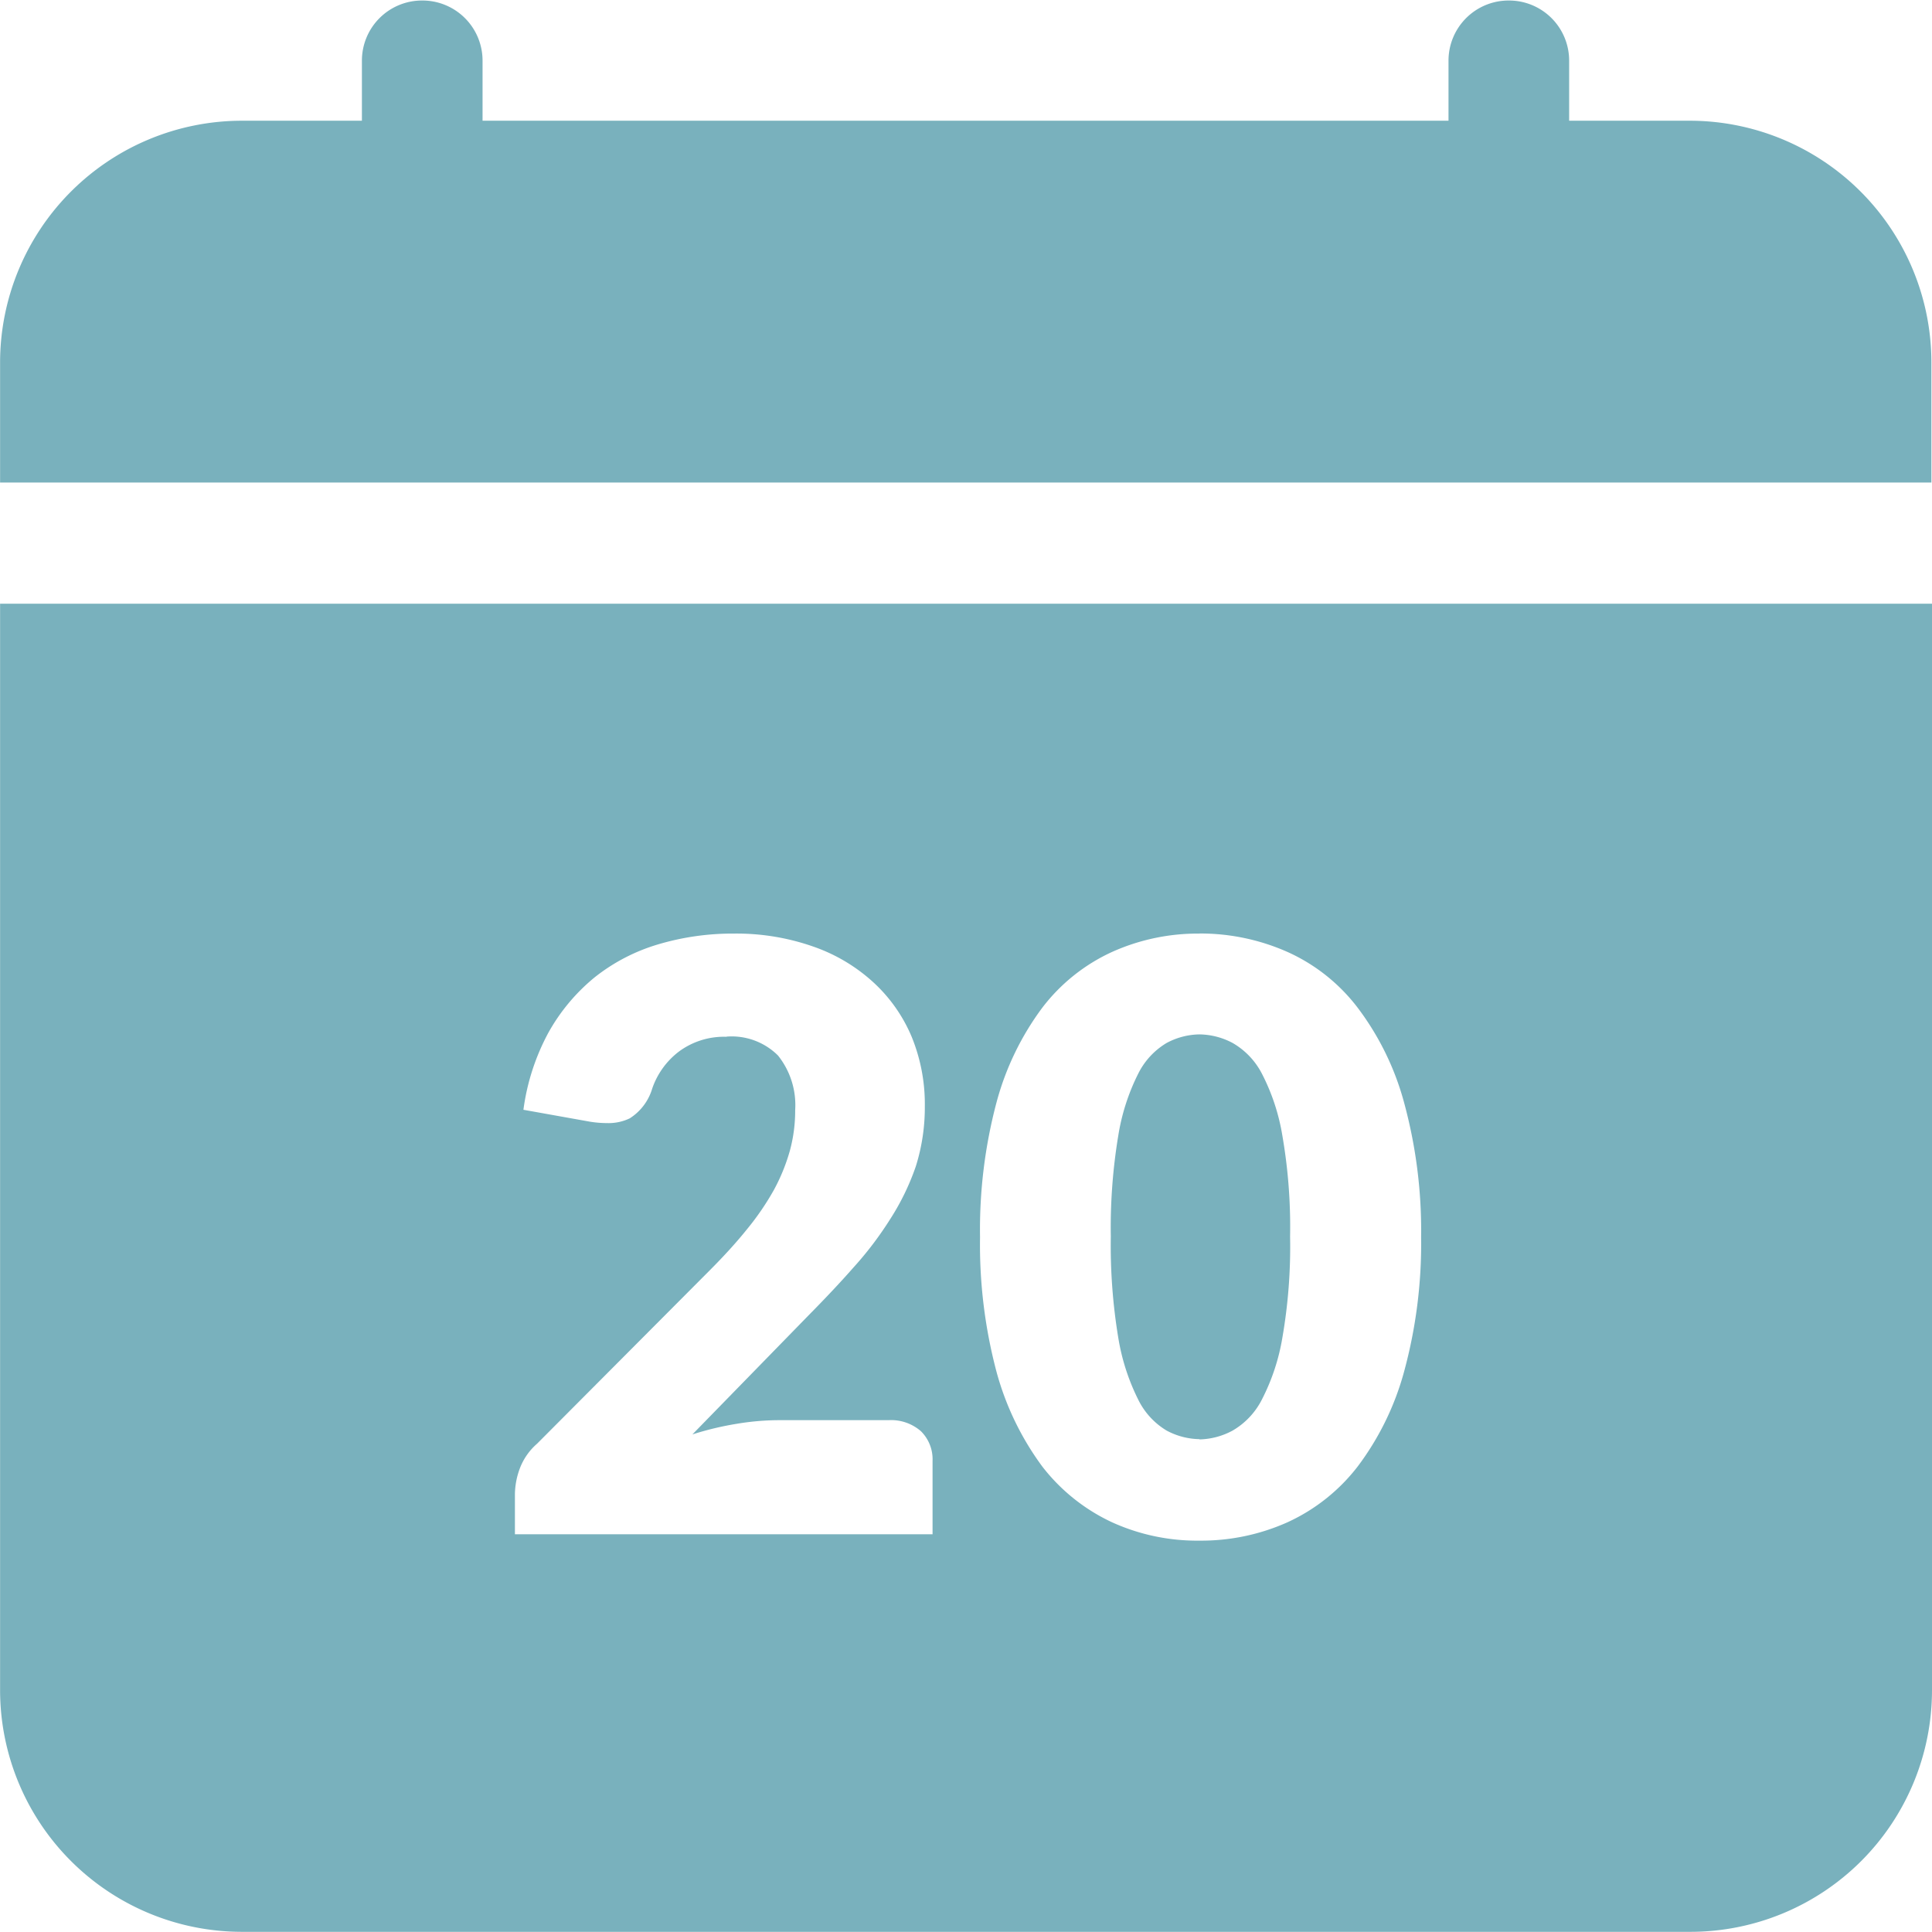 <svg xmlns="http://www.w3.org/2000/svg" width="22.501" height="22.498" viewBox="0 0 22.501 22.498">
  <path id="Subtraction_561" data-name="Subtraction 561" d="M-4964.311,12007.5h-16.875a2.817,2.817,0,0,1-2.814-2.812v-12.656h22.5v12.656A2.815,2.815,0,0,1-4964.311,12007.5Zm-5.72-11.626a2.435,2.435,0,0,0-1.019.214,2.143,2.143,0,0,0-.811.648,3.253,3.253,0,0,0-.533,1.1,5.764,5.764,0,0,0-.193,1.573,5.764,5.764,0,0,0,.193,1.573,3.315,3.315,0,0,0,.533,1.1,2.2,2.2,0,0,0,.811.648,2.393,2.393,0,0,0,1.019.214,2.459,2.459,0,0,0,1.025-.214,2.172,2.172,0,0,0,.816-.648,3.257,3.257,0,0,0,.54-1.1,5.672,5.672,0,0,0,.2-1.573,5.672,5.672,0,0,0-.2-1.573,3.223,3.223,0,0,0-.54-1.1,2.119,2.119,0,0,0-.816-.648A2.5,2.5,0,0,0-4970.031,11995.873Zm-5.509,1.2a.764.764,0,0,1,.6.22.925.925,0,0,1,.2.636,1.777,1.777,0,0,1-.063.477,2.206,2.206,0,0,1-.184.451,3.114,3.114,0,0,1-.313.458c-.114.142-.255.3-.446.491l-2,2.008a.717.717,0,0,0-.2.286.893.893,0,0,0-.058.295v.474h4.864v-.856a.459.459,0,0,0-.135-.344.527.527,0,0,0-.377-.129h-1.29a3.021,3.021,0,0,0-.477.042,3.56,3.56,0,0,0-.518.124l1.353-1.387c.21-.213.376-.39.521-.555a4.048,4.048,0,0,0,.428-.563,2.832,2.832,0,0,0,.3-.617,2.289,2.289,0,0,0,.105-.7,2.074,2.074,0,0,0-.154-.811,1.812,1.812,0,0,0-.446-.633,2.014,2.014,0,0,0-.7-.416,2.7,2.7,0,0,0-.925-.151,3.037,3.037,0,0,0-.886.127,2.185,2.185,0,0,0-.735.383,2.241,2.241,0,0,0-.537.642,2.608,2.608,0,0,0-.292.9l.777.139a1.259,1.259,0,0,0,.195.016.571.571,0,0,0,.266-.055.619.619,0,0,0,.262-.347.914.914,0,0,1,.311-.431A.881.881,0,0,1-4975.54,11997.076Zm5.509,4.688a.833.833,0,0,1-.383-.1.861.861,0,0,1-.331-.361,2.5,2.5,0,0,1-.232-.72,6.583,6.583,0,0,1-.087-1.179,6.543,6.543,0,0,1,.087-1.175,2.466,2.466,0,0,1,.232-.721.863.863,0,0,1,.331-.358.833.833,0,0,1,.383-.1.848.848,0,0,1,.386.1.877.877,0,0,1,.341.358,2.422,2.422,0,0,1,.238.721,6.219,6.219,0,0,1,.09,1.175,6.183,6.183,0,0,1-.09,1.179,2.453,2.453,0,0,1-.238.719.877.877,0,0,1-.341.362A.848.848,0,0,1-4970.031,12001.765Zm8.531-11.141H-4984v-1.4a2.818,2.818,0,0,1,2.814-2.814h1.4v-.7a.7.7,0,0,1,.705-.7.7.7,0,0,1,.7.7v.7h11.25v-.7a.7.7,0,0,1,.705-.7.7.7,0,0,1,.7.7v.7h1.407a2.816,2.816,0,0,1,2.812,2.814v1.4Z" transform="translate(4984.001 -11985.001)" fill="#79b1bd"/>
</svg>
